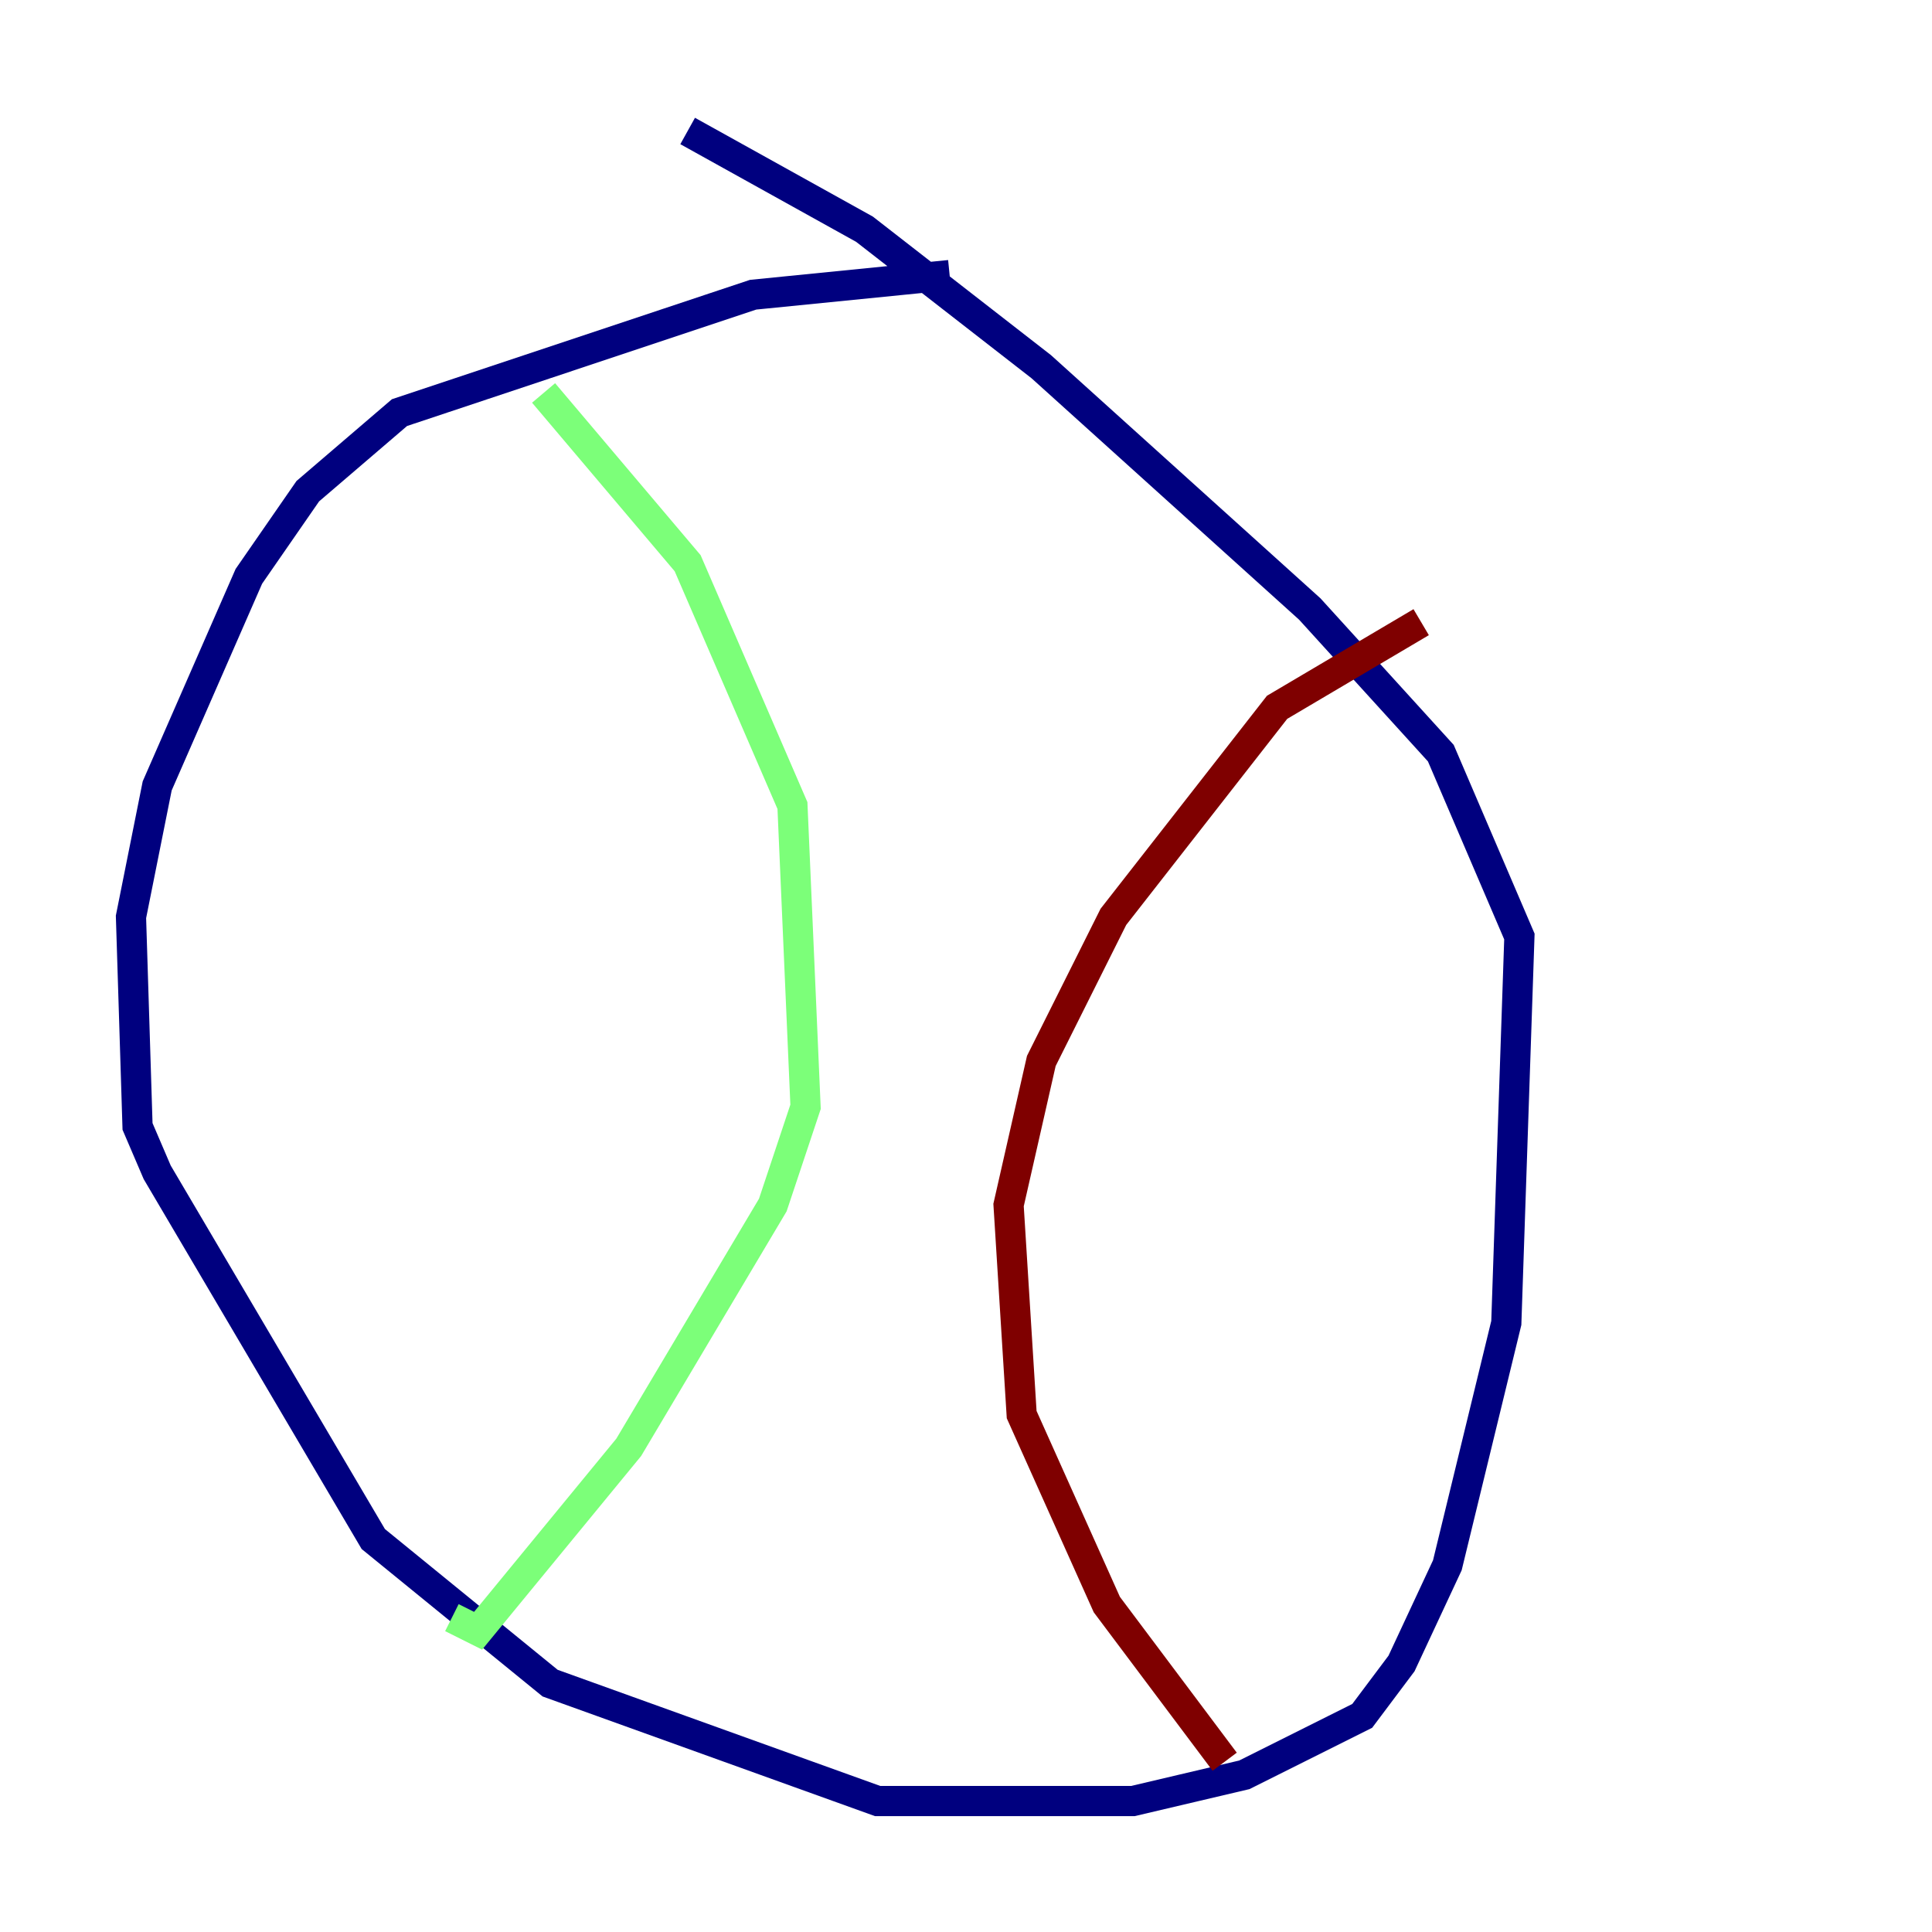 <?xml version="1.0" encoding="utf-8" ?>
<svg baseProfile="tiny" height="128" version="1.2" viewBox="0,0,128,128" width="128" xmlns="http://www.w3.org/2000/svg" xmlns:ev="http://www.w3.org/2001/xml-events" xmlns:xlink="http://www.w3.org/1999/xlink"><defs /><polyline fill="none" points="62.915,18.224 49.898,19.525 26.468,27.336 20.393,32.542 16.488,38.183 10.414,52.068 8.678,60.746 9.112,74.63 10.414,77.668 24.732,101.966 36.447,111.512 58.142,119.322 75.064,119.322 82.441,117.586 90.251,113.681 92.854,110.21 95.891,103.702 99.797,87.647 100.664,62.047 95.458,49.898 86.78,40.352 68.99,24.298 57.275,15.186 45.559,8.678" stroke="#00007f" stroke-width="2" /><polyline fill="none" points="36.014,26.034 45.559,37.315 52.502,53.37 53.37,73.329 51.2,79.837 41.654,95.891 31.675,108.041 29.939,107.173" stroke="#7cff79" stroke-width="2" /><polyline fill="none" points="94.156,41.22 84.61,46.861 73.763,60.746 68.99,70.291 66.82,79.837 67.688,93.722 73.329,106.305 81.139,116.719" stroke="#7f0000" stroke-width="2" /></svg>